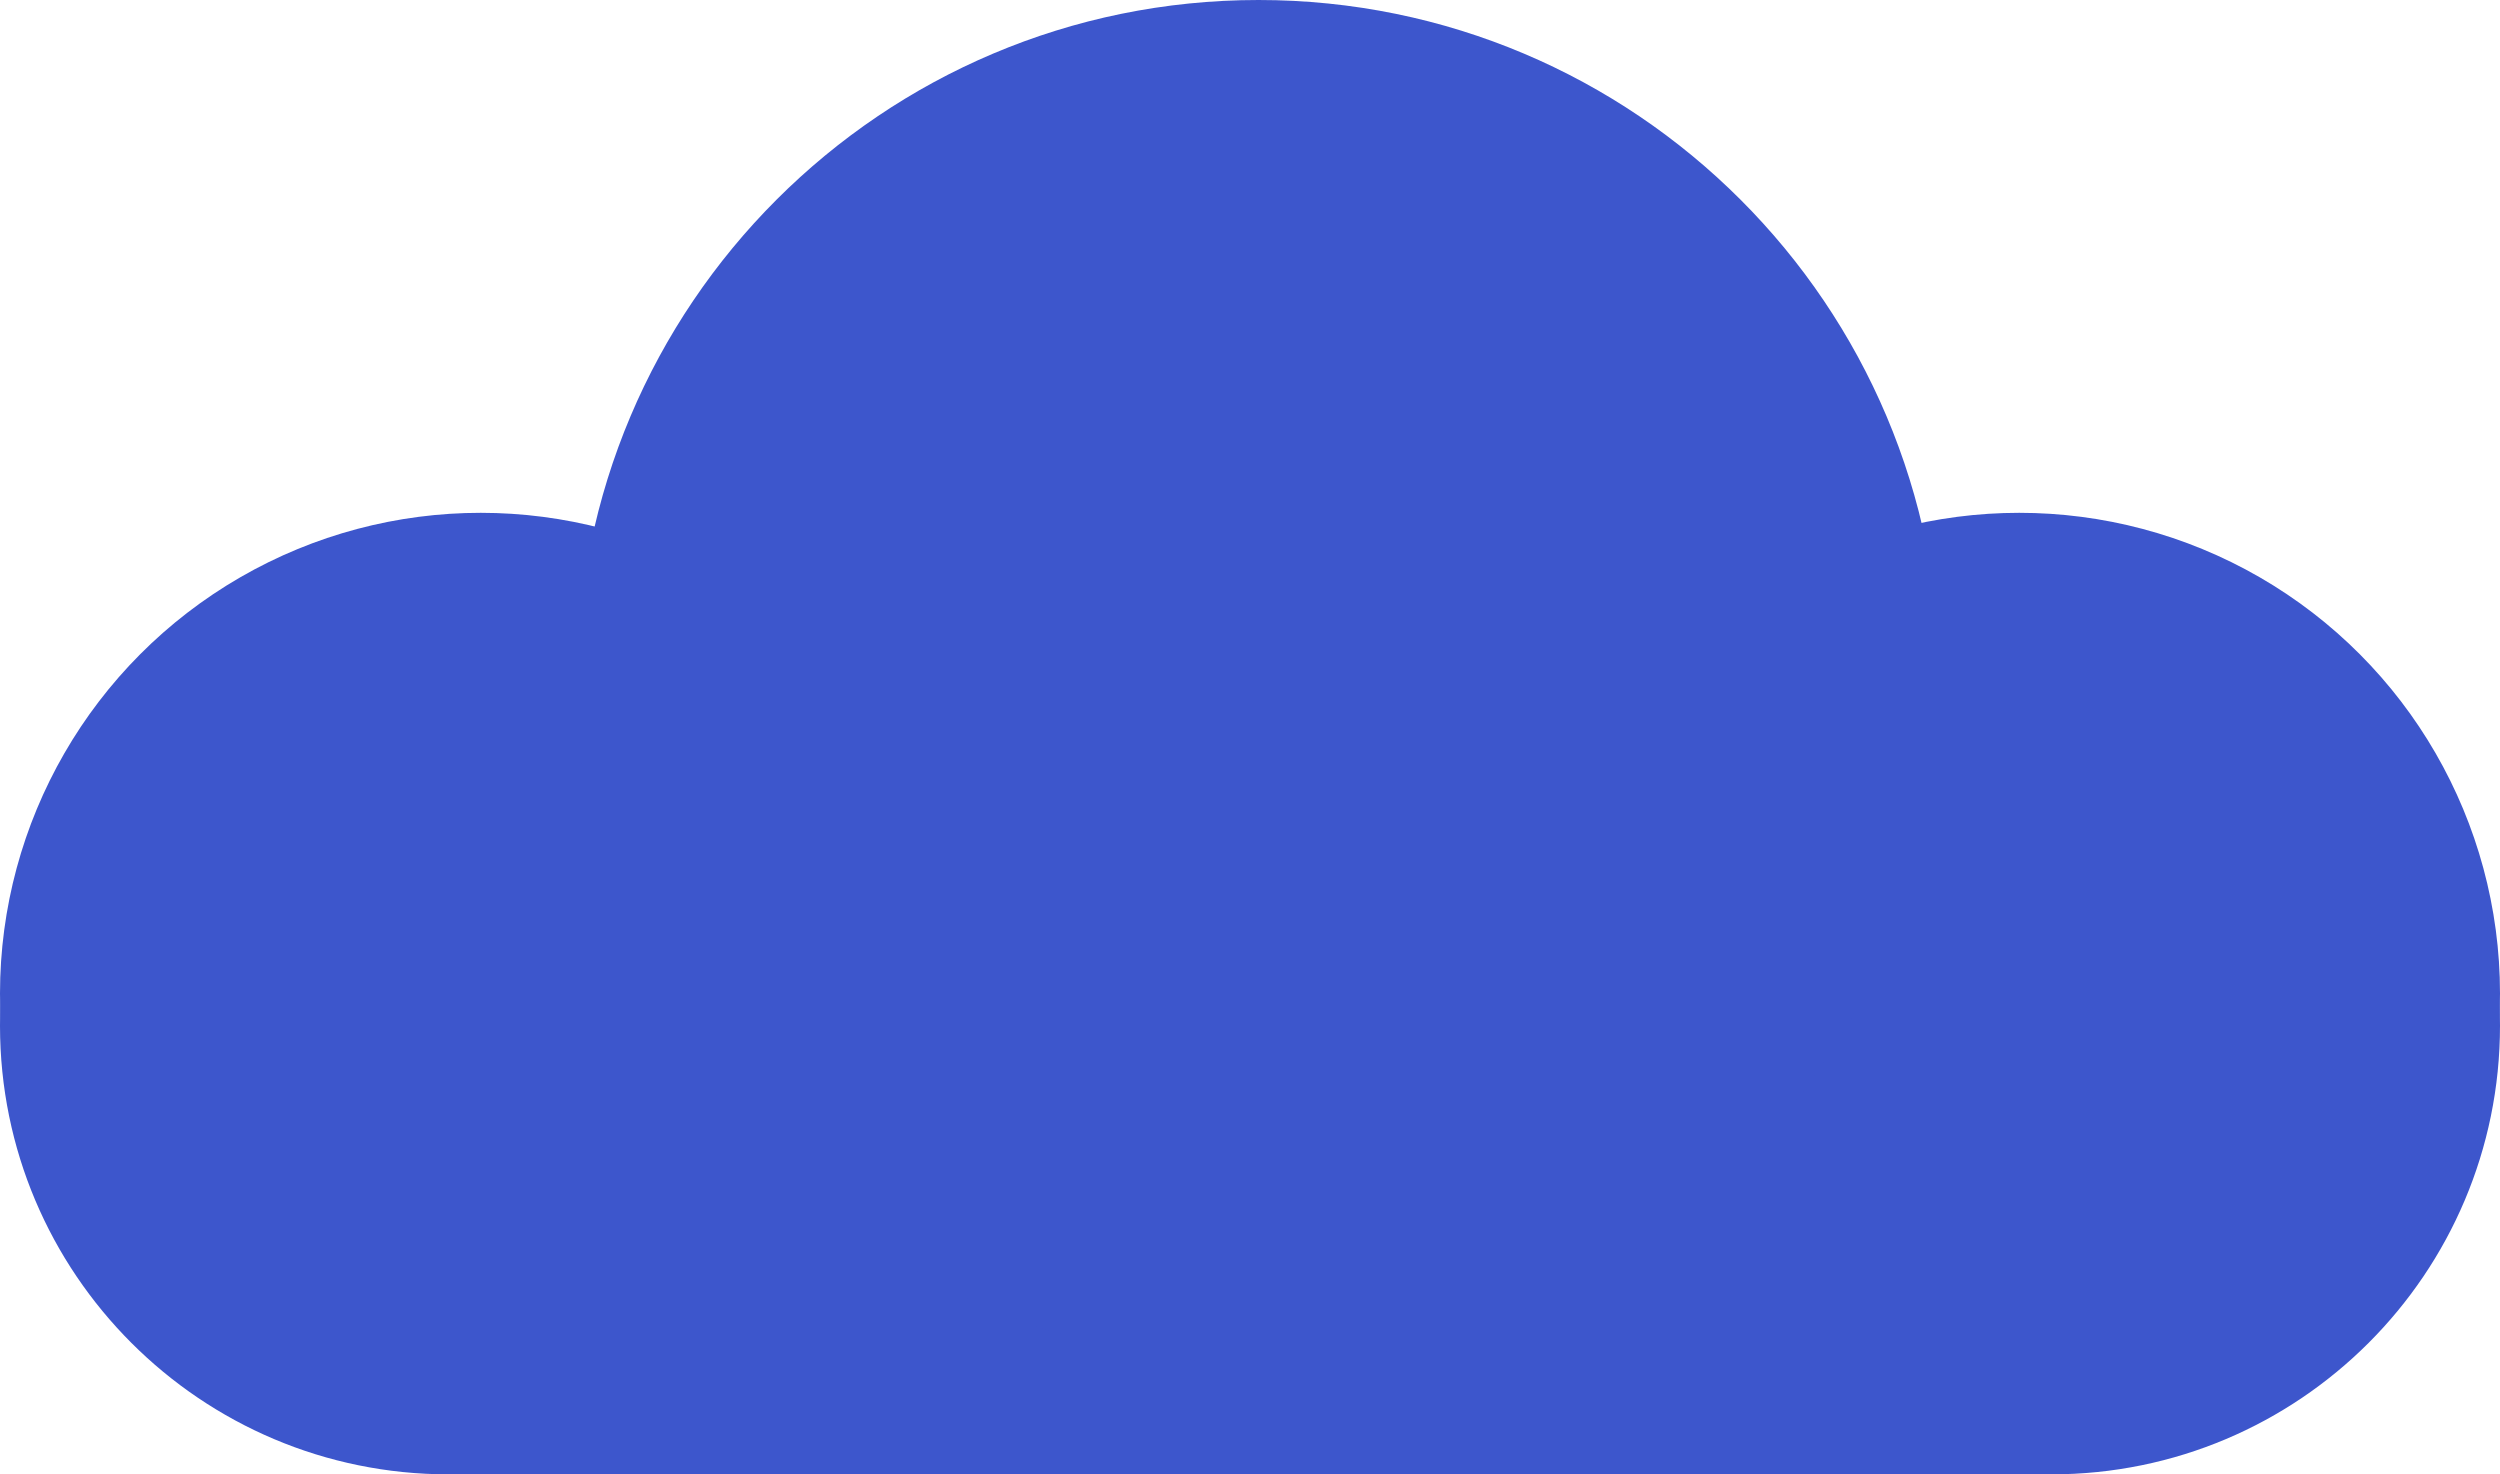 <svg width="39" height="23" viewBox="0 0 39 23" fill="none" xmlns="http://www.w3.org/2000/svg">
<circle cx="31.5" cy="15.5" r="7.5" fill="#3D56CC"/>
<circle cx="7.5" cy="15.5" r="7.5" fill="#3D56CC"/>
<path d="M0 16C0 12.134 3.134 9 7 9H32C35.866 9 39 12.134 39 16C39 19.866 35.866 23 32 23H7C3.134 23 0 19.866 0 16Z" fill="#3D56CC"/>
<path d="M19.633 21.266C25.506 21.266 30.266 16.506 30.266 10.633C30.266 4.761 25.506 0 19.633 0C13.761 0 9 4.761 9 10.633C9 16.506 13.761 21.266 19.633 21.266Z" fill="#3D56CC"/>
</svg>
